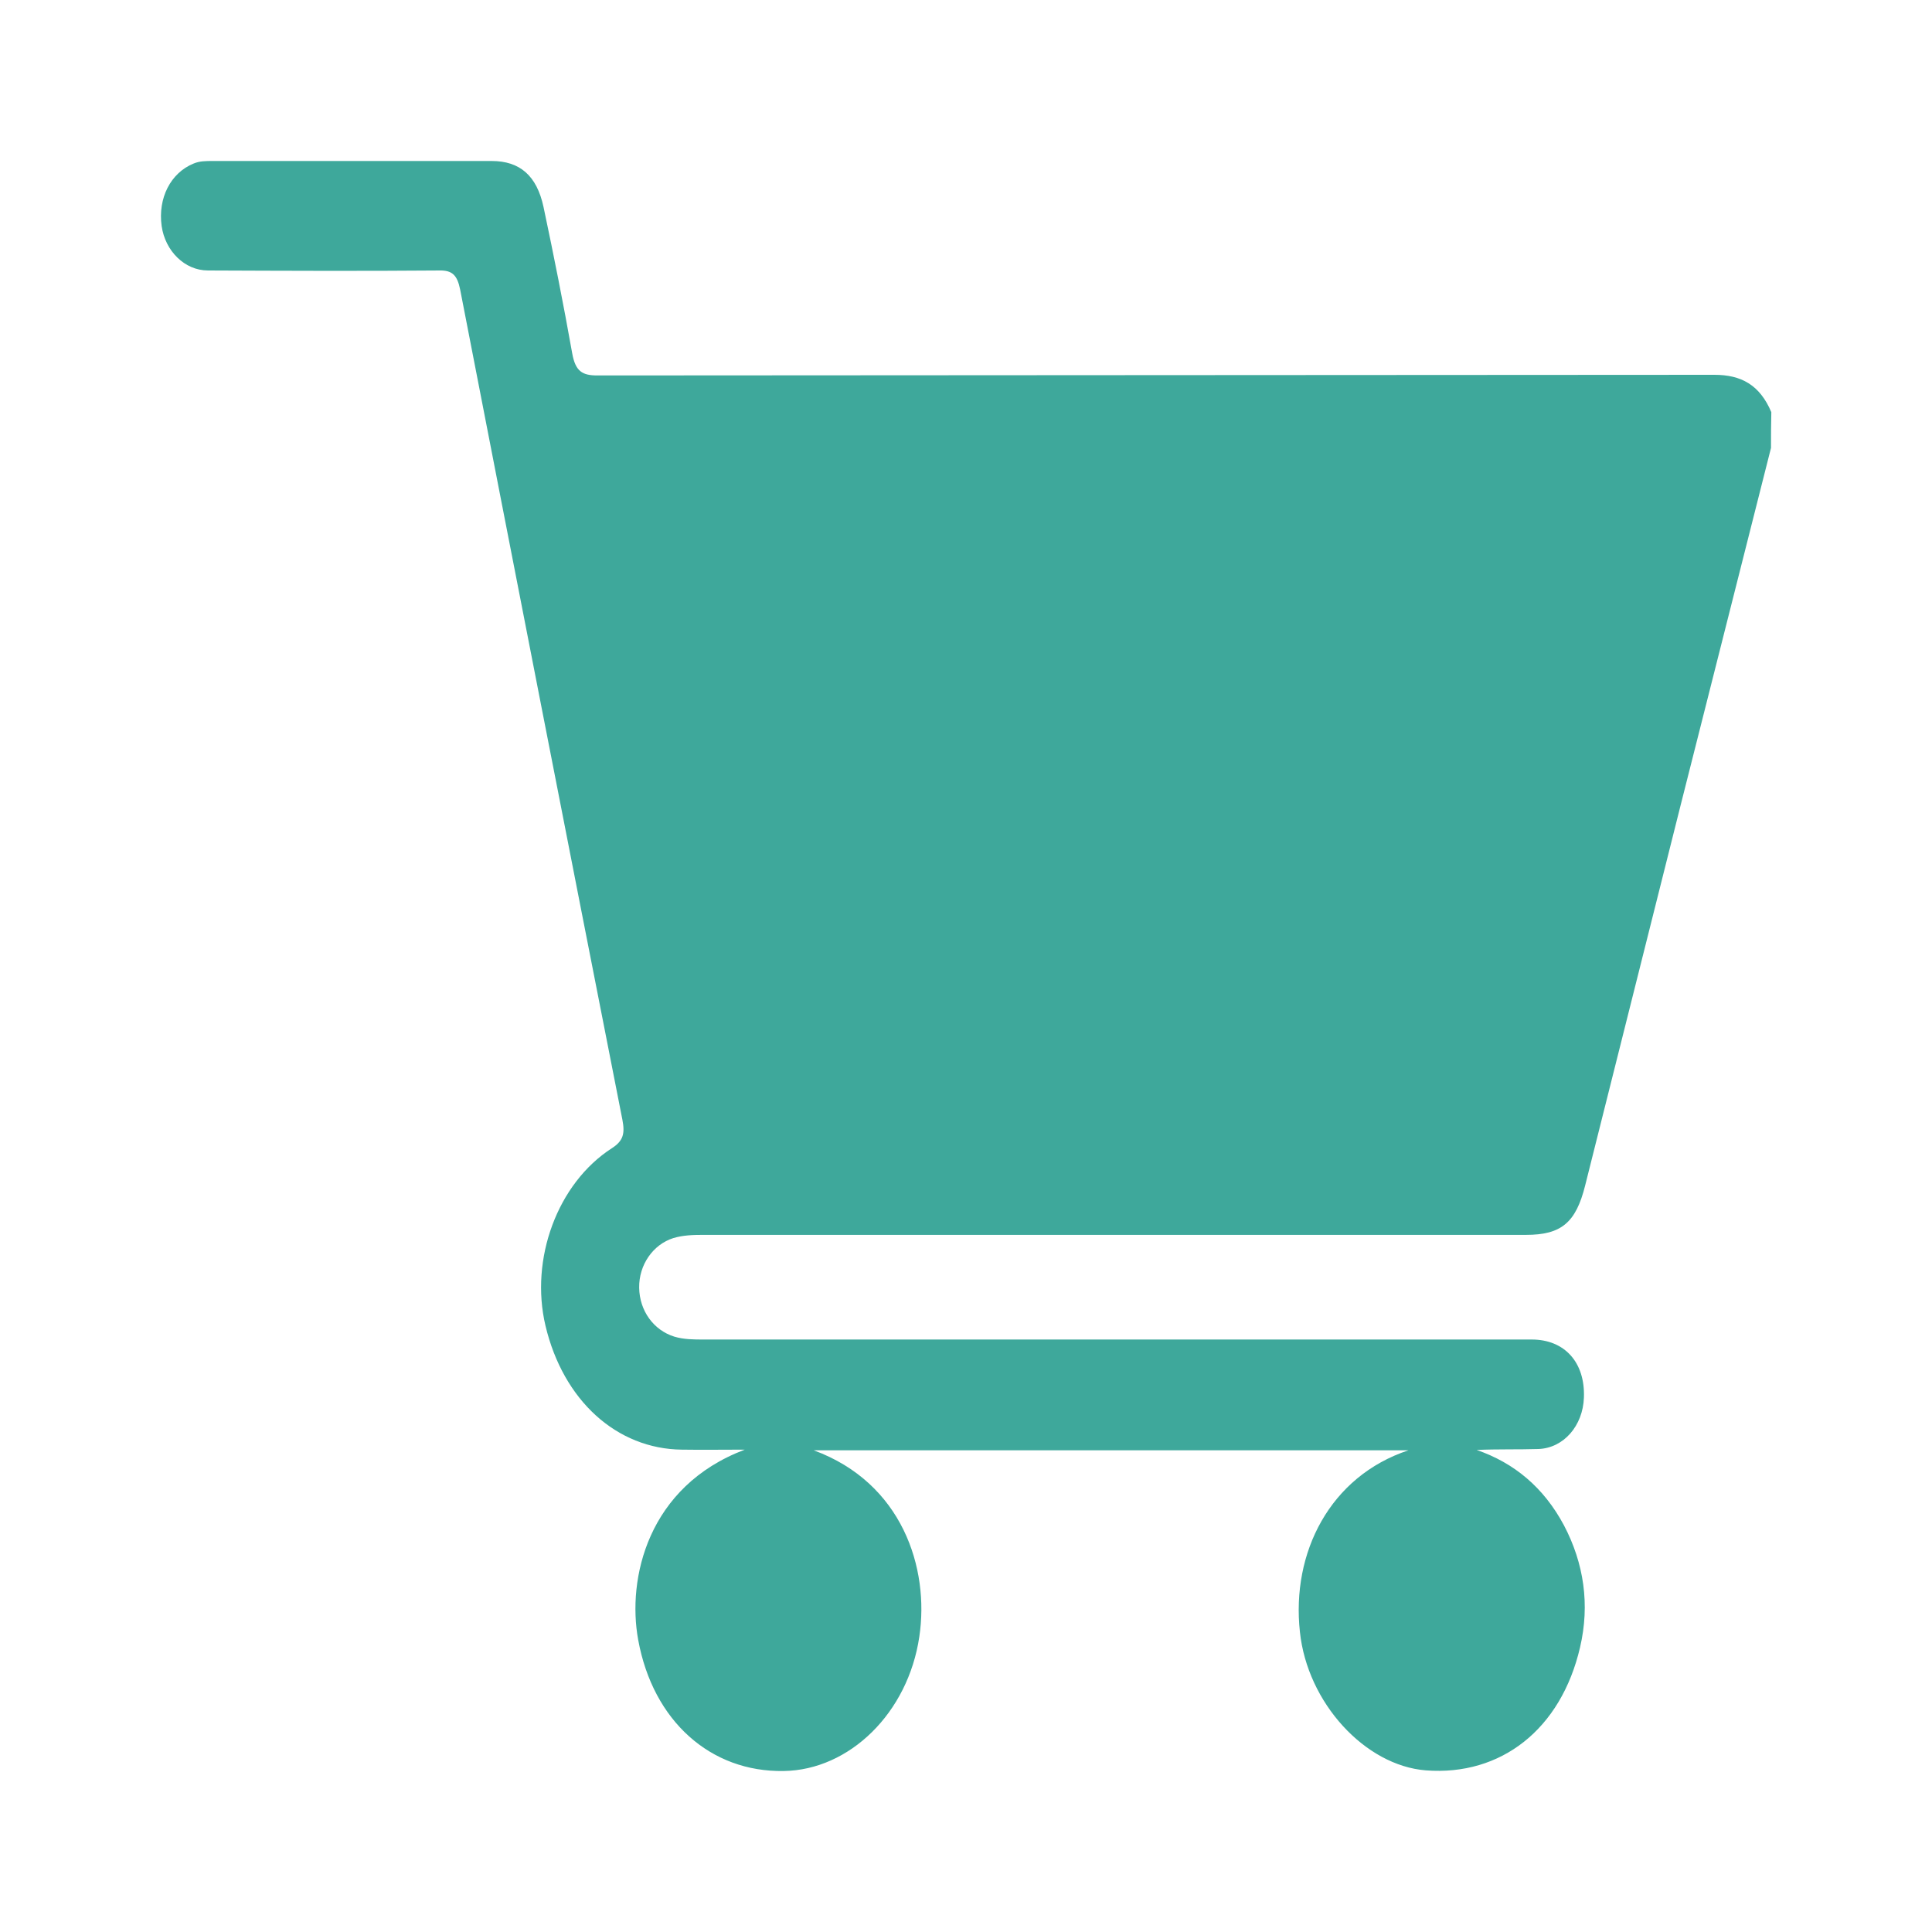 <?xml version="1.0" encoding="utf-8"?>
<!-- Generator: Adobe Illustrator 25.4.1, SVG Export Plug-In . SVG Version: 6.00 Build 0)  -->
<svg version="1.1" id="Layer_1" xmlns="http://www.w3.org/2000/svg" xmlns:xlink="http://www.w3.org/1999/xlink" x="0px" y="0px"
	 viewBox="0 0 60 60" style="enable-background:new 0 0 60 60;" xml:space="preserve">
<style type="text/css">
	.st0{fill:#3EA89B;}
</style>
<g>
	<path class="st0" d="M55,13.91c-0.93,3.69-1.87,7.38-2.8,11.07c-0.99,3.94-1.98,7.89-2.97,11.83c-0.29,1.17-0.75,1.54-1.84,1.54
		c-8.52,0-17.04,0-25.56,0c-0.31,0-0.62,0.01-0.92,0.1c-0.63,0.2-1.07,0.83-1.06,1.54c0.01,0.72,0.45,1.32,1.09,1.52
		c0.3,0.09,0.61,0.09,0.92,0.09c8.57,0,17.14,0,25.71,0c1.02,0,1.66,0.71,1.62,1.8c-0.03,0.88-0.63,1.57-1.41,1.6
		c-0.63,0.02-1.27,0-1.92,0.03c1.16,0.4,2.08,1.16,2.71,2.34c0.62,1.18,0.81,2.46,0.5,3.79c-0.59,2.54-2.45,4-4.79,3.82
		c-1.89-0.15-3.68-2.1-3.91-4.3c-0.27-2.46,0.93-4.83,3.37-5.64c-6.21,0-12.33,0-18.47,0c2.75,1.01,3.6,3.66,3.28,5.79
		c-0.35,2.37-2.17,4.14-4.21,4.17c-2.27,0.04-4.06-1.55-4.52-4.07c-0.35-1.9,0.29-4.77,3.31-5.91c-0.69,0-1.32,0.01-1.95,0
		c-2.03-0.02-3.69-1.53-4.24-3.85c-0.49-2.07,0.37-4.42,2.06-5.51c0.36-0.23,0.41-0.46,0.33-0.88c-1.69-8.59-3.37-17.19-5.04-25.79
		c-0.09-0.44-0.24-0.6-0.65-0.59C11.24,8.42,8.85,8.41,6.46,8.4c-0.73,0-1.33-0.61-1.44-1.38C4.9,6.15,5.3,5.37,6.01,5.08
		C6.2,5,6.39,5,6.59,5c2.89,0,5.79,0,8.68,0c0.87,0,1.4,0.45,1.61,1.43c0.32,1.51,0.62,3.02,0.89,4.54c0.1,0.56,0.31,0.69,0.78,0.69
		c11.56-0.01,23.12-0.01,34.69-0.02c0.83,0,1.41,0.31,1.77,1.16C55,13.17,55,13.54,55,13.91z"/>
</g>
</svg>
